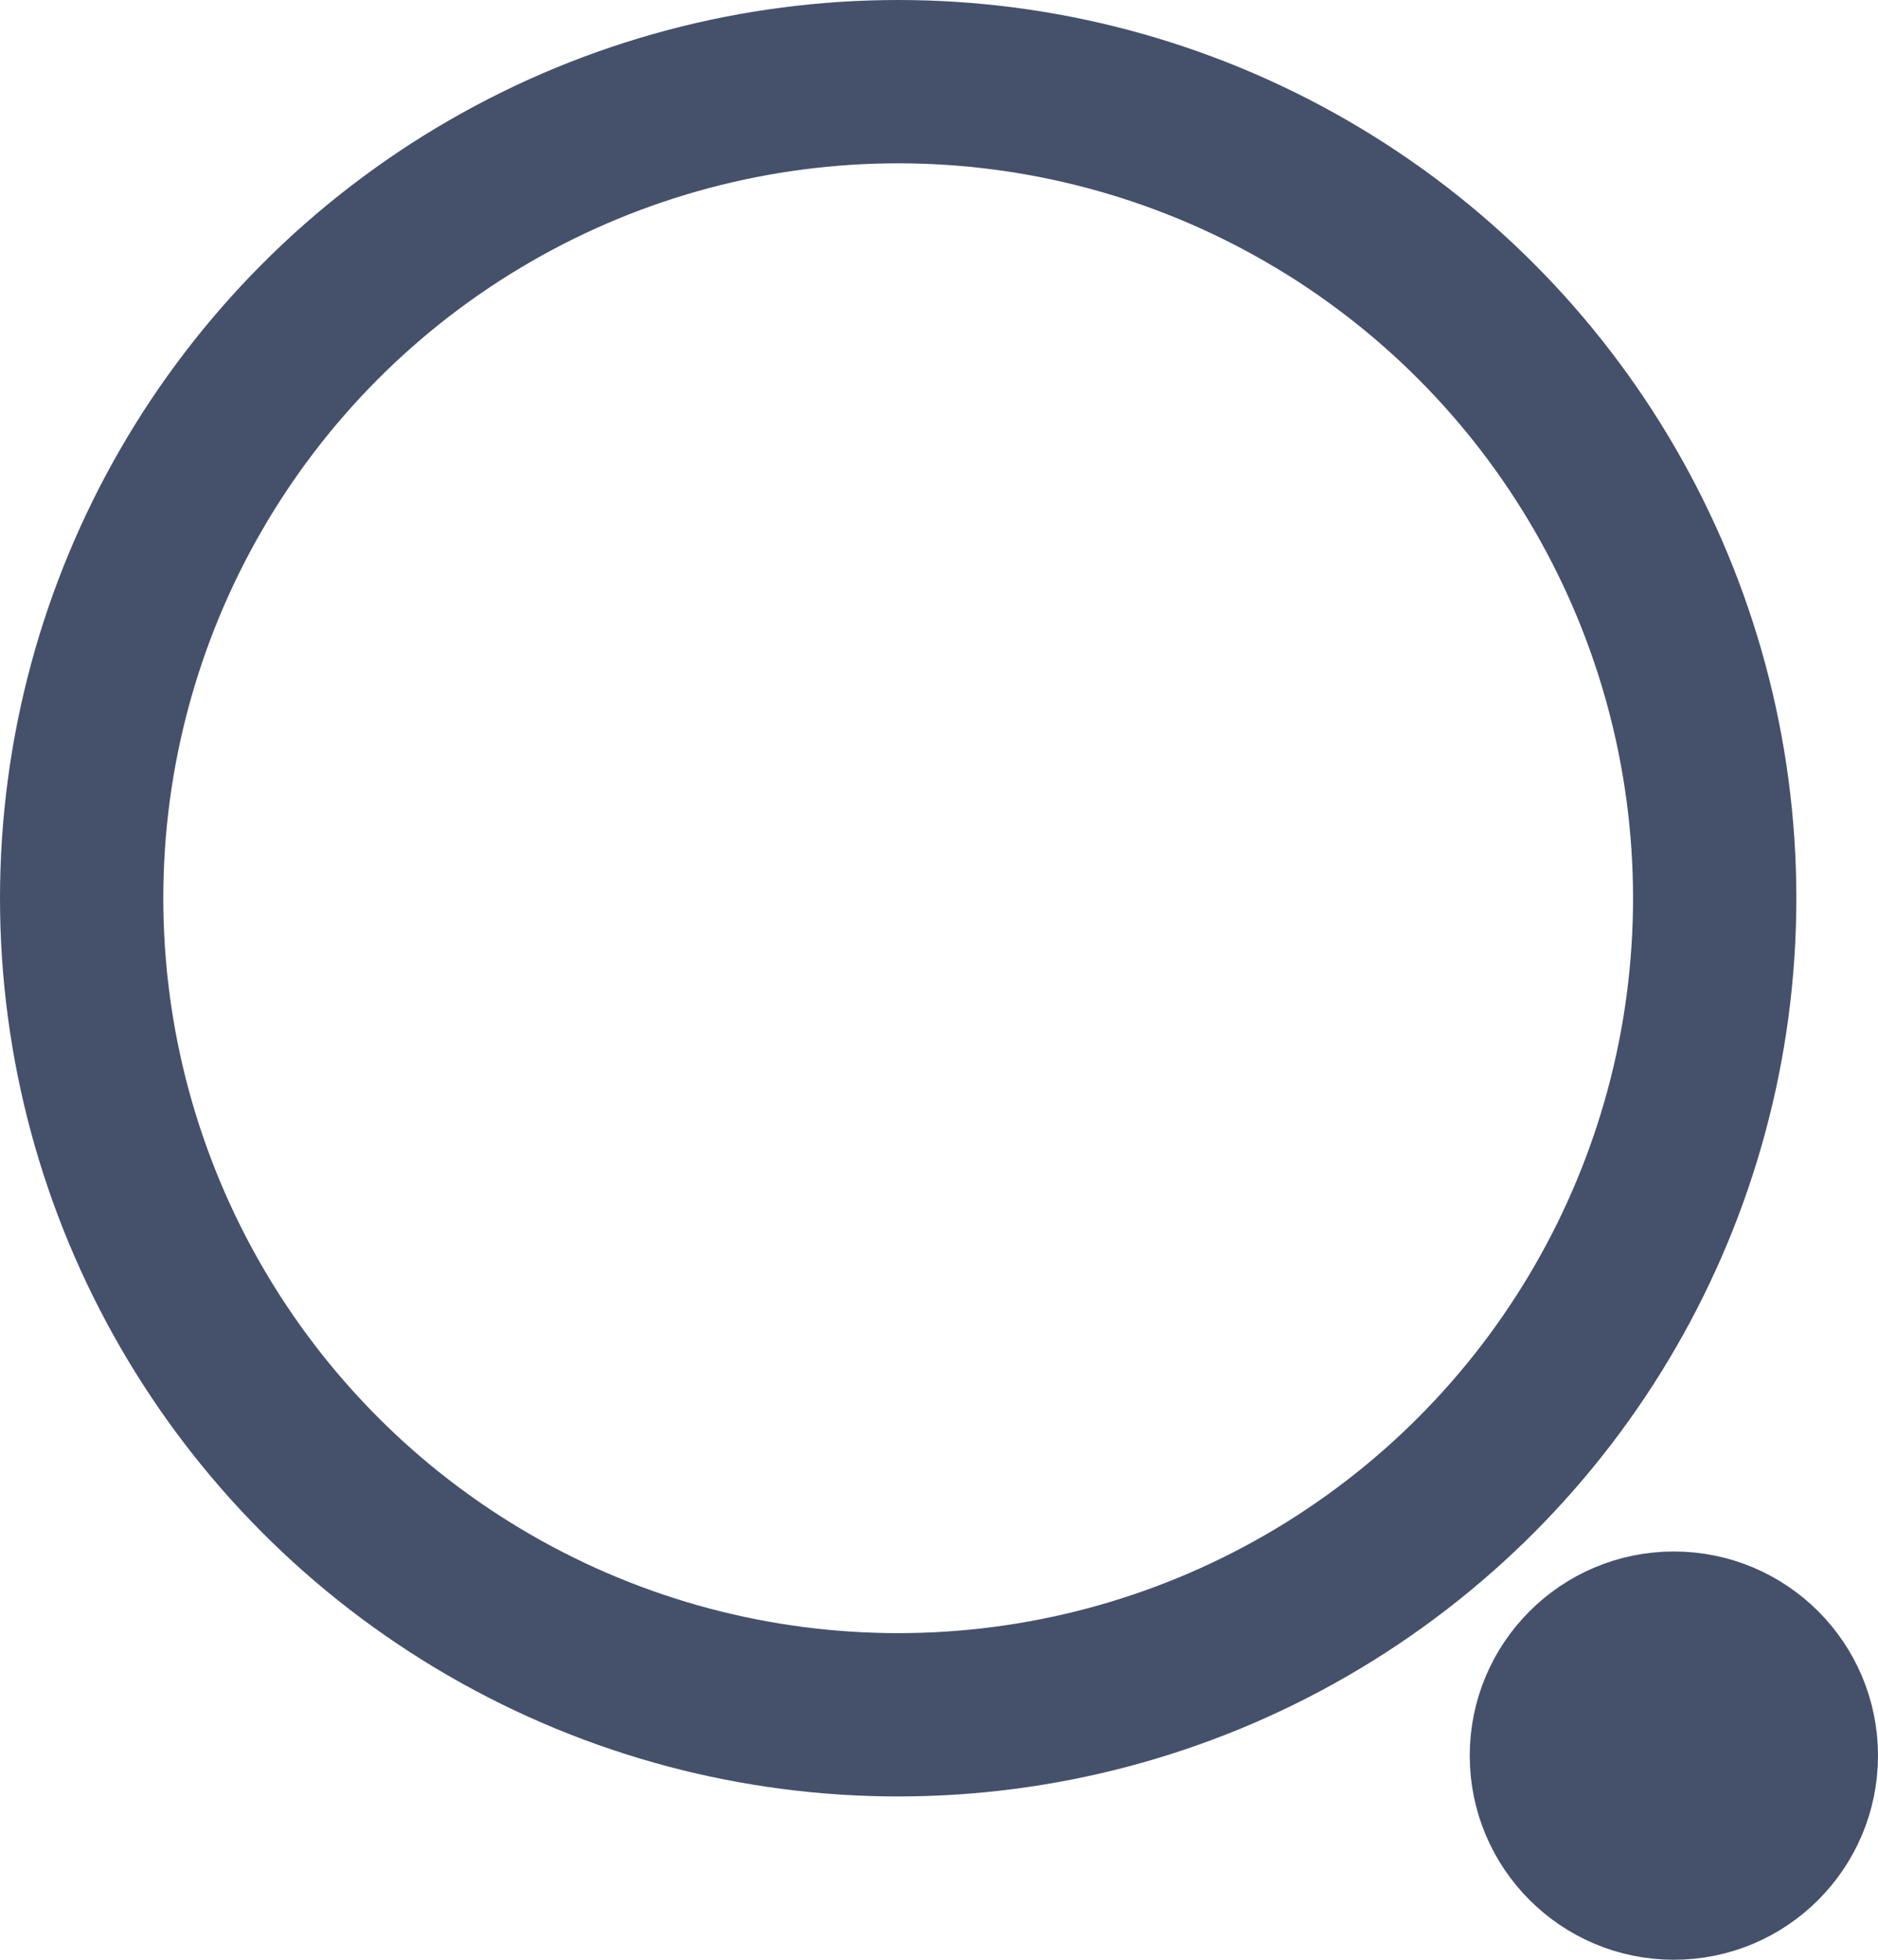 <svg width="23" height="24" viewBox="0 0 23 24" fill="none" xmlns="http://www.w3.org/2000/svg">
<circle cx="11" cy="11" r="10" stroke="#45516B" stroke-width="2"/>
<circle cx="20.5" cy="21.5" r="2" fill="#45516B" stroke="#45516B"/>
</svg>
